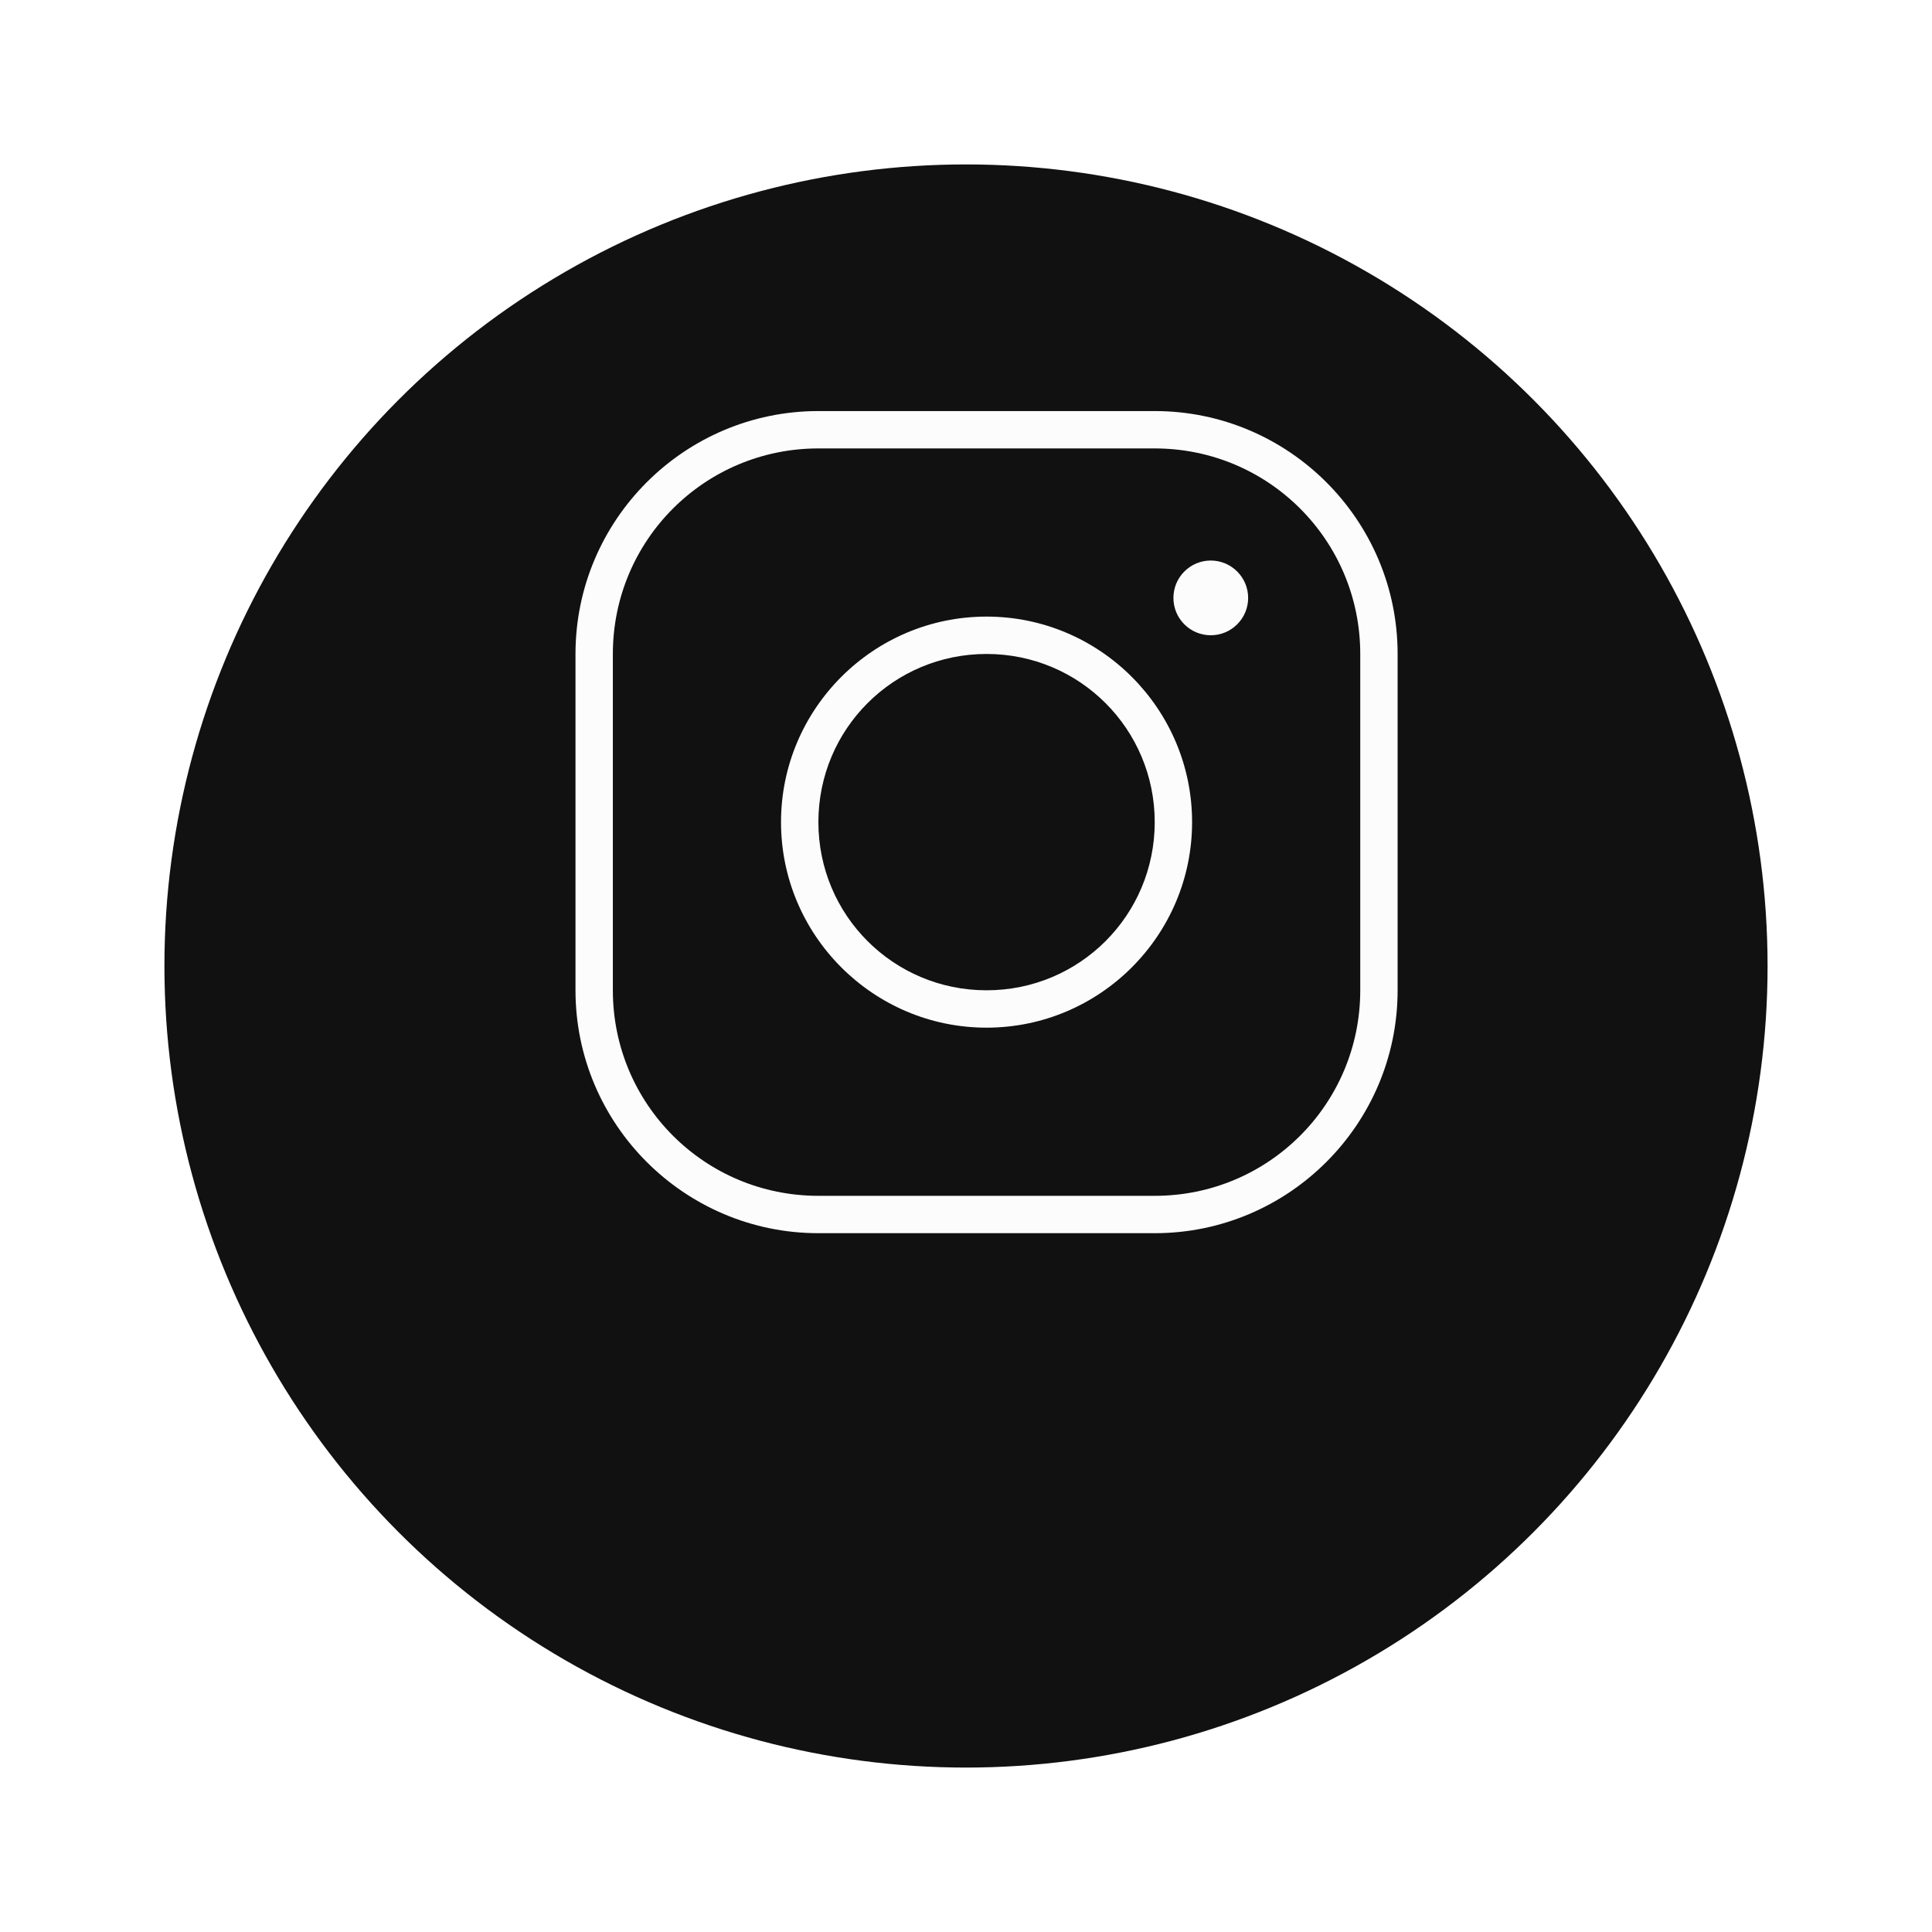 <svg width="47" height="47" viewBox="0 0 47 47" fill="none" xmlns="http://www.w3.org/2000/svg">
<g filter="url(#filter0_d_0_1)">
<circle cx="23.5" cy="19.5" r="19.5" fill="#111111"/>
</g>
<path d="M19.909 10C16.651 10 14 12.651 14 15.909V24.091C14 27.349 16.651 30 19.909 30H28.091C31.349 30 34 27.349 34 24.091V15.909C34 12.651 31.349 10 28.091 10H19.909ZM19.909 10.909H28.091C30.858 10.909 33.091 13.143 33.091 15.909V24.091C33.091 26.858 30.858 29.091 28.091 29.091H19.909C17.142 29.091 14.909 26.858 14.909 24.091V15.909C14.909 13.143 17.142 10.909 19.909 10.909ZM29.454 13.636C29.213 13.636 28.982 13.732 28.812 13.903C28.641 14.073 28.546 14.304 28.546 14.546C28.546 14.787 28.641 15.018 28.812 15.188C28.982 15.359 29.213 15.454 29.454 15.454C29.696 15.454 29.927 15.359 30.097 15.188C30.268 15.018 30.364 14.787 30.364 14.546C30.364 14.304 30.268 14.073 30.097 13.903C29.927 13.732 29.696 13.636 29.454 13.636ZM24 15C21.244 15 19 17.244 19 20C19 22.756 21.244 25 24 25C26.756 25 29 22.756 29 20C29 17.244 26.756 15 24 15ZM24 15.909C26.265 15.909 28.091 17.735 28.091 20C28.091 22.265 26.265 24.091 24 24.091C21.735 24.091 19.909 22.265 19.909 20C19.909 17.735 21.735 15.909 24 15.909Z" fill="#FCFCFC"/>
<defs>
<filter id="filter0_d_0_1" x="0" y="0" width="47" height="47" filterUnits="userSpaceOnUse" color-interpolation-filters="sRGB">
<feFlood flood-opacity="0" result="BackgroundImageFix"/>
<feColorMatrix in="SourceAlpha" type="matrix" values="0 0 0 0 0 0 0 0 0 0 0 0 0 0 0 0 0 0 127 0" result="hardAlpha"/>
<feOffset dy="4"/>
<feGaussianBlur stdDeviation="2"/>
<feComposite in2="hardAlpha" operator="out"/>
<feColorMatrix type="matrix" values="0 0 0 0 0 0 0 0 0 0 0 0 0 0 0 0 0 0 0.25 0"/>
<feBlend mode="normal" in2="BackgroundImageFix" result="effect1_dropShadow_0_1"/>
<feBlend mode="normal" in="SourceGraphic" in2="effect1_dropShadow_0_1" result="shape"/>
</filter>
</defs>
</svg>
